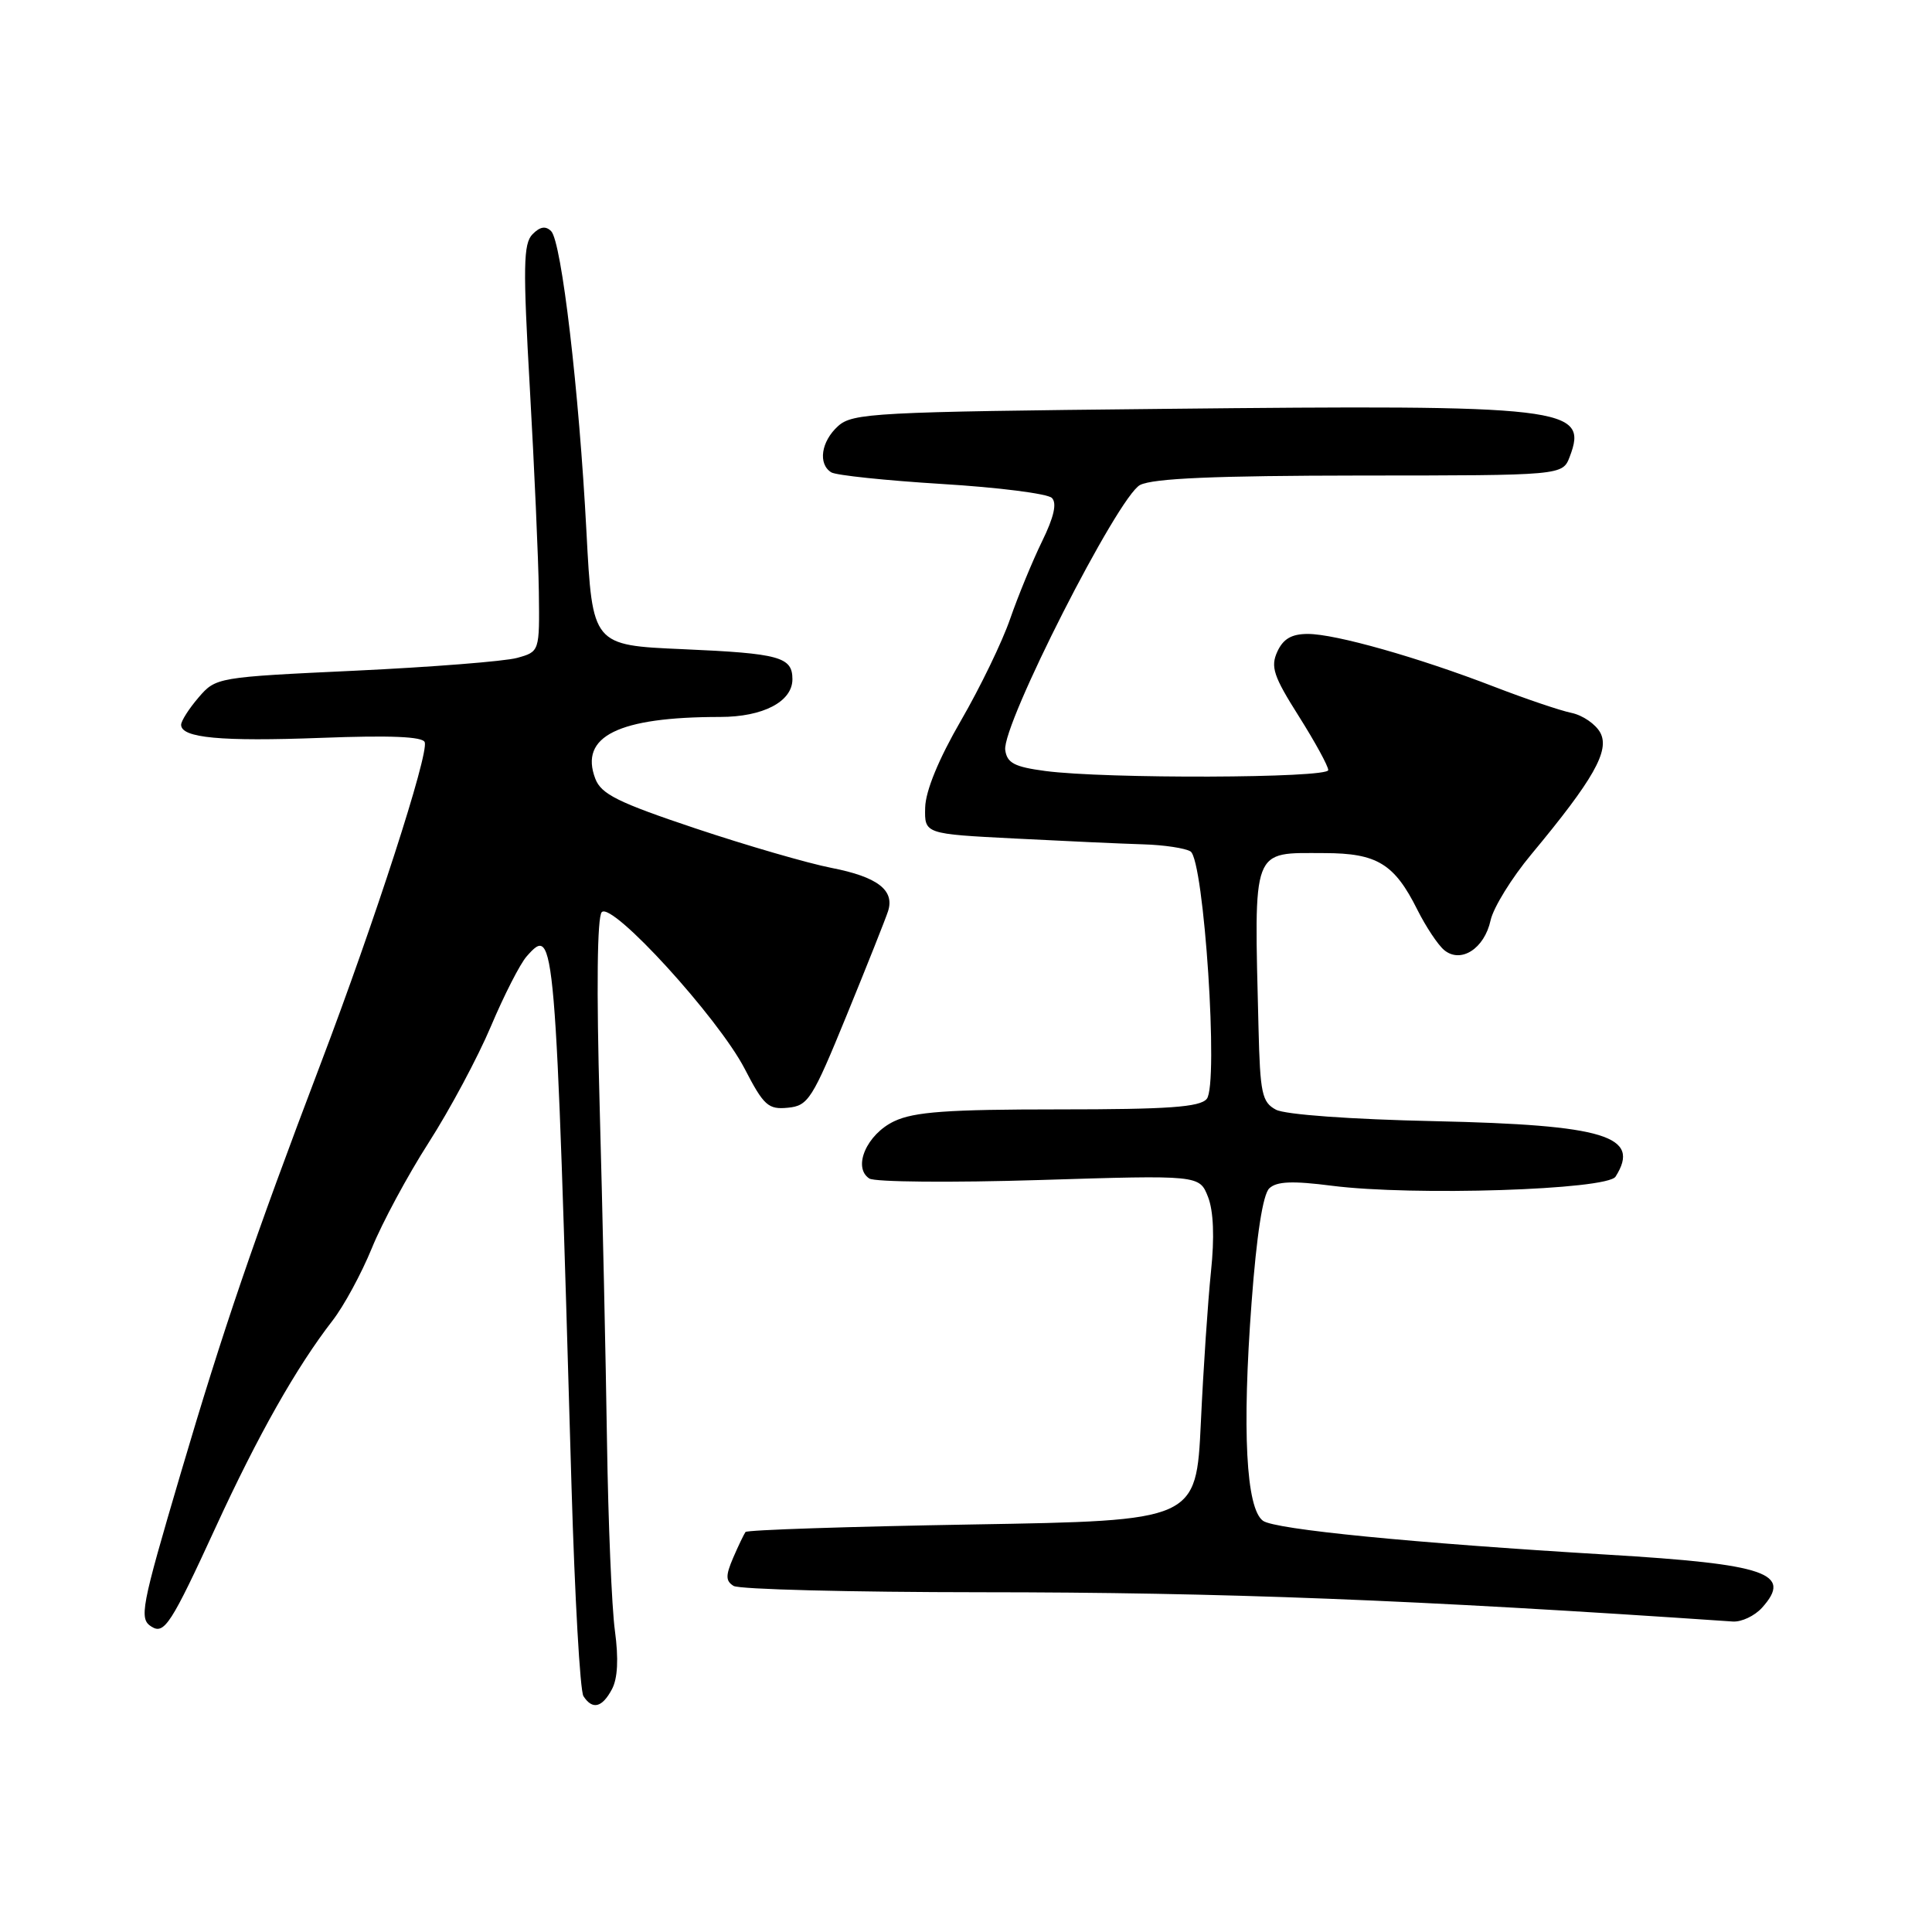 <?xml version="1.0" encoding="UTF-8" standalone="no"?>
<!DOCTYPE svg PUBLIC "-//W3C//DTD SVG 1.1//EN" "http://www.w3.org/Graphics/SVG/1.1/DTD/svg11.dtd" >
<svg xmlns="http://www.w3.org/2000/svg" xmlns:xlink="http://www.w3.org/1999/xlink" version="1.1" viewBox="0 0 256 256">
 <g >
 <path fill="currentColor"
d=" M 81.08 223.84 C 81.85 222.41 81.98 219.80 81.48 216.09 C 81.06 213.02 80.59 201.72 80.43 191.00 C 80.27 180.28 79.84 160.32 79.46 146.66 C 79.02 130.94 79.13 121.47 79.74 120.86 C 81.13 119.47 95.16 134.85 98.67 141.61 C 101.20 146.50 101.80 147.04 104.40 146.78 C 107.09 146.52 107.63 145.68 112.20 134.50 C 114.90 127.90 117.36 121.71 117.67 120.74 C 118.57 117.95 116.27 116.19 110.17 115.00 C 107.05 114.39 98.95 112.04 92.16 109.77 C 81.88 106.33 79.66 105.23 78.88 103.18 C 76.74 97.57 81.93 95.00 95.42 95.00 C 101.11 95.00 105.00 92.97 105.00 90.00 C 105.00 87.05 103.31 86.58 90.50 86.02 C 78.50 85.50 78.50 85.50 77.71 70.50 C 76.73 51.76 74.41 32.01 73.03 30.63 C 72.30 29.90 71.55 30.03 70.56 31.04 C 69.34 32.28 69.29 35.34 70.21 51.50 C 70.80 61.95 71.34 74.07 71.40 78.42 C 71.50 86.35 71.50 86.35 68.50 87.18 C 66.85 87.63 57.20 88.39 47.06 88.87 C 28.76 89.73 28.61 89.75 26.31 92.42 C 25.04 93.90 24.00 95.53 24.00 96.04 C 24.00 97.78 29.26 98.27 42.57 97.77 C 51.73 97.42 56.03 97.60 56.28 98.35 C 56.82 99.96 49.67 122.05 42.50 140.92 C 33.60 164.35 29.59 176.08 23.94 195.24 C 18.67 213.11 18.40 214.51 20.09 215.55 C 21.77 216.60 22.69 215.18 28.56 202.41 C 34.19 190.15 39.30 181.13 44.06 174.99 C 45.56 173.06 47.90 168.74 49.27 165.39 C 50.63 162.04 54.02 155.74 56.81 151.39 C 59.60 147.04 63.31 140.11 65.05 135.99 C 66.79 131.87 68.92 127.70 69.78 126.73 C 73.53 122.49 73.60 123.29 75.73 197.00 C 76.16 211.57 76.86 224.06 77.31 224.75 C 78.50 226.59 79.78 226.28 81.08 223.84 Z  M 233.47 213.04 C 237.60 208.46 234.09 207.26 213.00 206.00 C 187.09 204.45 168.92 202.66 167.35 201.51 C 165.11 199.88 164.57 189.52 165.84 172.60 C 166.51 163.62 167.34 158.26 168.19 157.46 C 169.17 156.53 171.27 156.45 176.50 157.12 C 187.24 158.49 212.96 157.67 214.07 155.91 C 217.48 150.53 212.71 149.06 190.10 148.56 C 178.97 148.32 170.29 147.69 169.07 147.04 C 167.22 146.05 166.97 144.88 166.76 136.21 C 166.17 111.96 165.76 113.03 175.50 113.04 C 182.47 113.05 184.77 114.45 187.82 120.57 C 188.94 122.80 190.53 125.20 191.36 125.89 C 193.56 127.71 196.69 125.71 197.51 121.95 C 197.88 120.26 200.31 116.32 202.92 113.19 C 211.15 103.29 213.32 99.46 212.05 97.09 C 211.44 95.96 209.72 94.77 208.22 94.46 C 206.72 94.15 202.12 92.59 198.00 91.00 C 187.93 87.11 176.95 84.00 173.30 84.00 C 171.14 84.00 170.03 84.65 169.25 86.35 C 168.33 88.36 168.75 89.61 172.09 94.89 C 174.24 98.30 176.00 101.51 176.00 102.04 C 176.00 103.12 146.48 103.22 138.50 102.16 C 134.43 101.62 133.44 101.11 133.20 99.39 C 132.73 96.08 148.16 65.75 151.07 64.26 C 152.82 63.38 161.03 63.03 180.27 63.01 C 207.05 63.00 207.05 63.00 208.00 60.51 C 210.49 53.95 207.67 53.61 153.96 54.18 C 115.92 54.57 112.96 54.73 111.05 56.46 C 108.80 58.49 108.36 61.48 110.15 62.59 C 110.78 62.98 117.38 63.67 124.82 64.13 C 132.26 64.58 138.81 65.41 139.38 65.98 C 140.07 66.67 139.66 68.51 138.07 71.75 C 136.80 74.36 134.90 78.97 133.85 82.00 C 132.81 85.03 129.87 91.10 127.32 95.50 C 124.38 100.58 122.65 104.78 122.59 107.00 C 122.50 110.50 122.50 110.50 134.50 111.11 C 141.10 111.45 148.75 111.80 151.50 111.88 C 154.25 111.96 157.06 112.39 157.75 112.82 C 159.54 113.96 161.50 143.70 159.90 145.61 C 159.00 146.70 154.80 147.00 140.28 147.00 C 125.56 147.00 121.13 147.32 118.49 148.57 C 114.84 150.30 112.94 154.69 115.19 156.16 C 115.91 156.63 126.05 156.72 137.72 156.36 C 158.93 155.70 158.93 155.70 160.07 158.60 C 160.80 160.48 160.94 163.95 160.46 168.50 C 160.06 172.35 159.45 181.35 159.12 188.50 C 158.50 201.50 158.50 201.50 128.83 202.00 C 112.51 202.28 98.99 202.72 98.78 203.00 C 98.58 203.28 97.84 204.81 97.15 206.41 C 96.14 208.77 96.14 209.48 97.20 210.14 C 97.91 210.60 112.67 210.97 130.00 210.98 C 162.10 210.99 187.26 211.97 229.60 214.86 C 230.75 214.94 232.49 214.12 233.47 213.04 Z "/>
</g>
</svg>